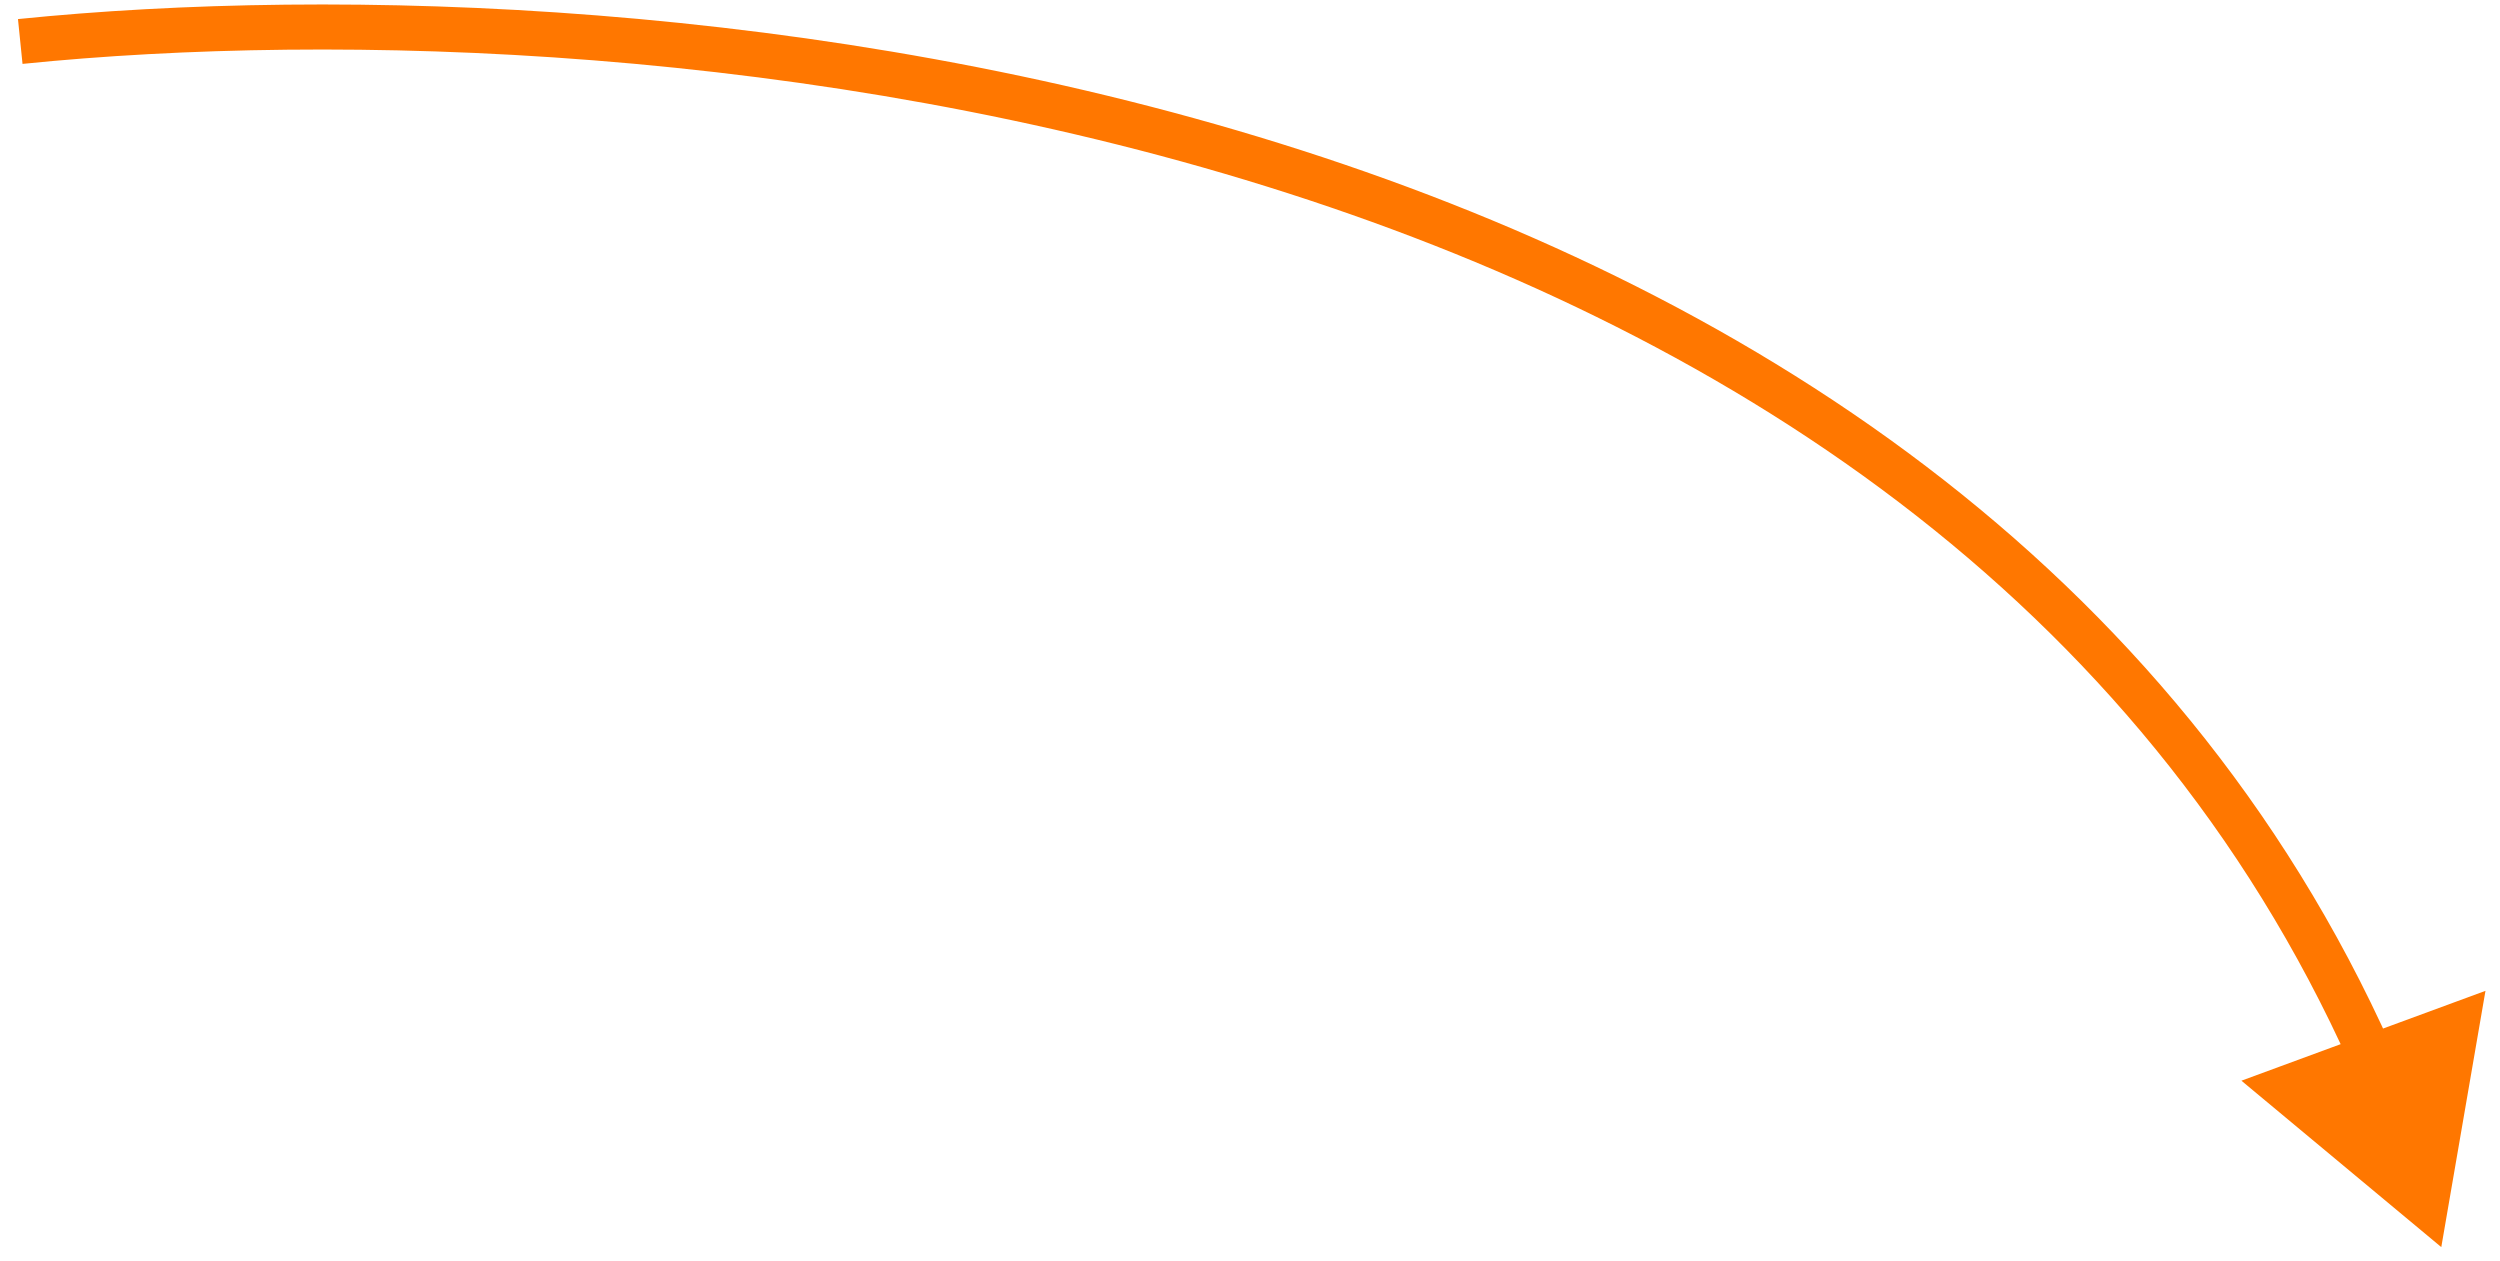 <svg width="111" height="56" viewBox="0 0 111 56" fill="none" xmlns="http://www.w3.org/2000/svg">
<path d="M108.393 55.372L110.355 43.993L99.519 47.983L108.393 55.372ZM1 2.837C15.006 1.413 36.203 2.025 56.236 8.279C76.266 14.532 95.01 26.38 104.372 47.34L106.198 46.524C96.519 24.854 77.18 12.722 56.832 6.37C36.488 0.019 15.011 -0.598 0.798 0.847L1 2.837Z" fill="#FF7700"/>
</svg>
